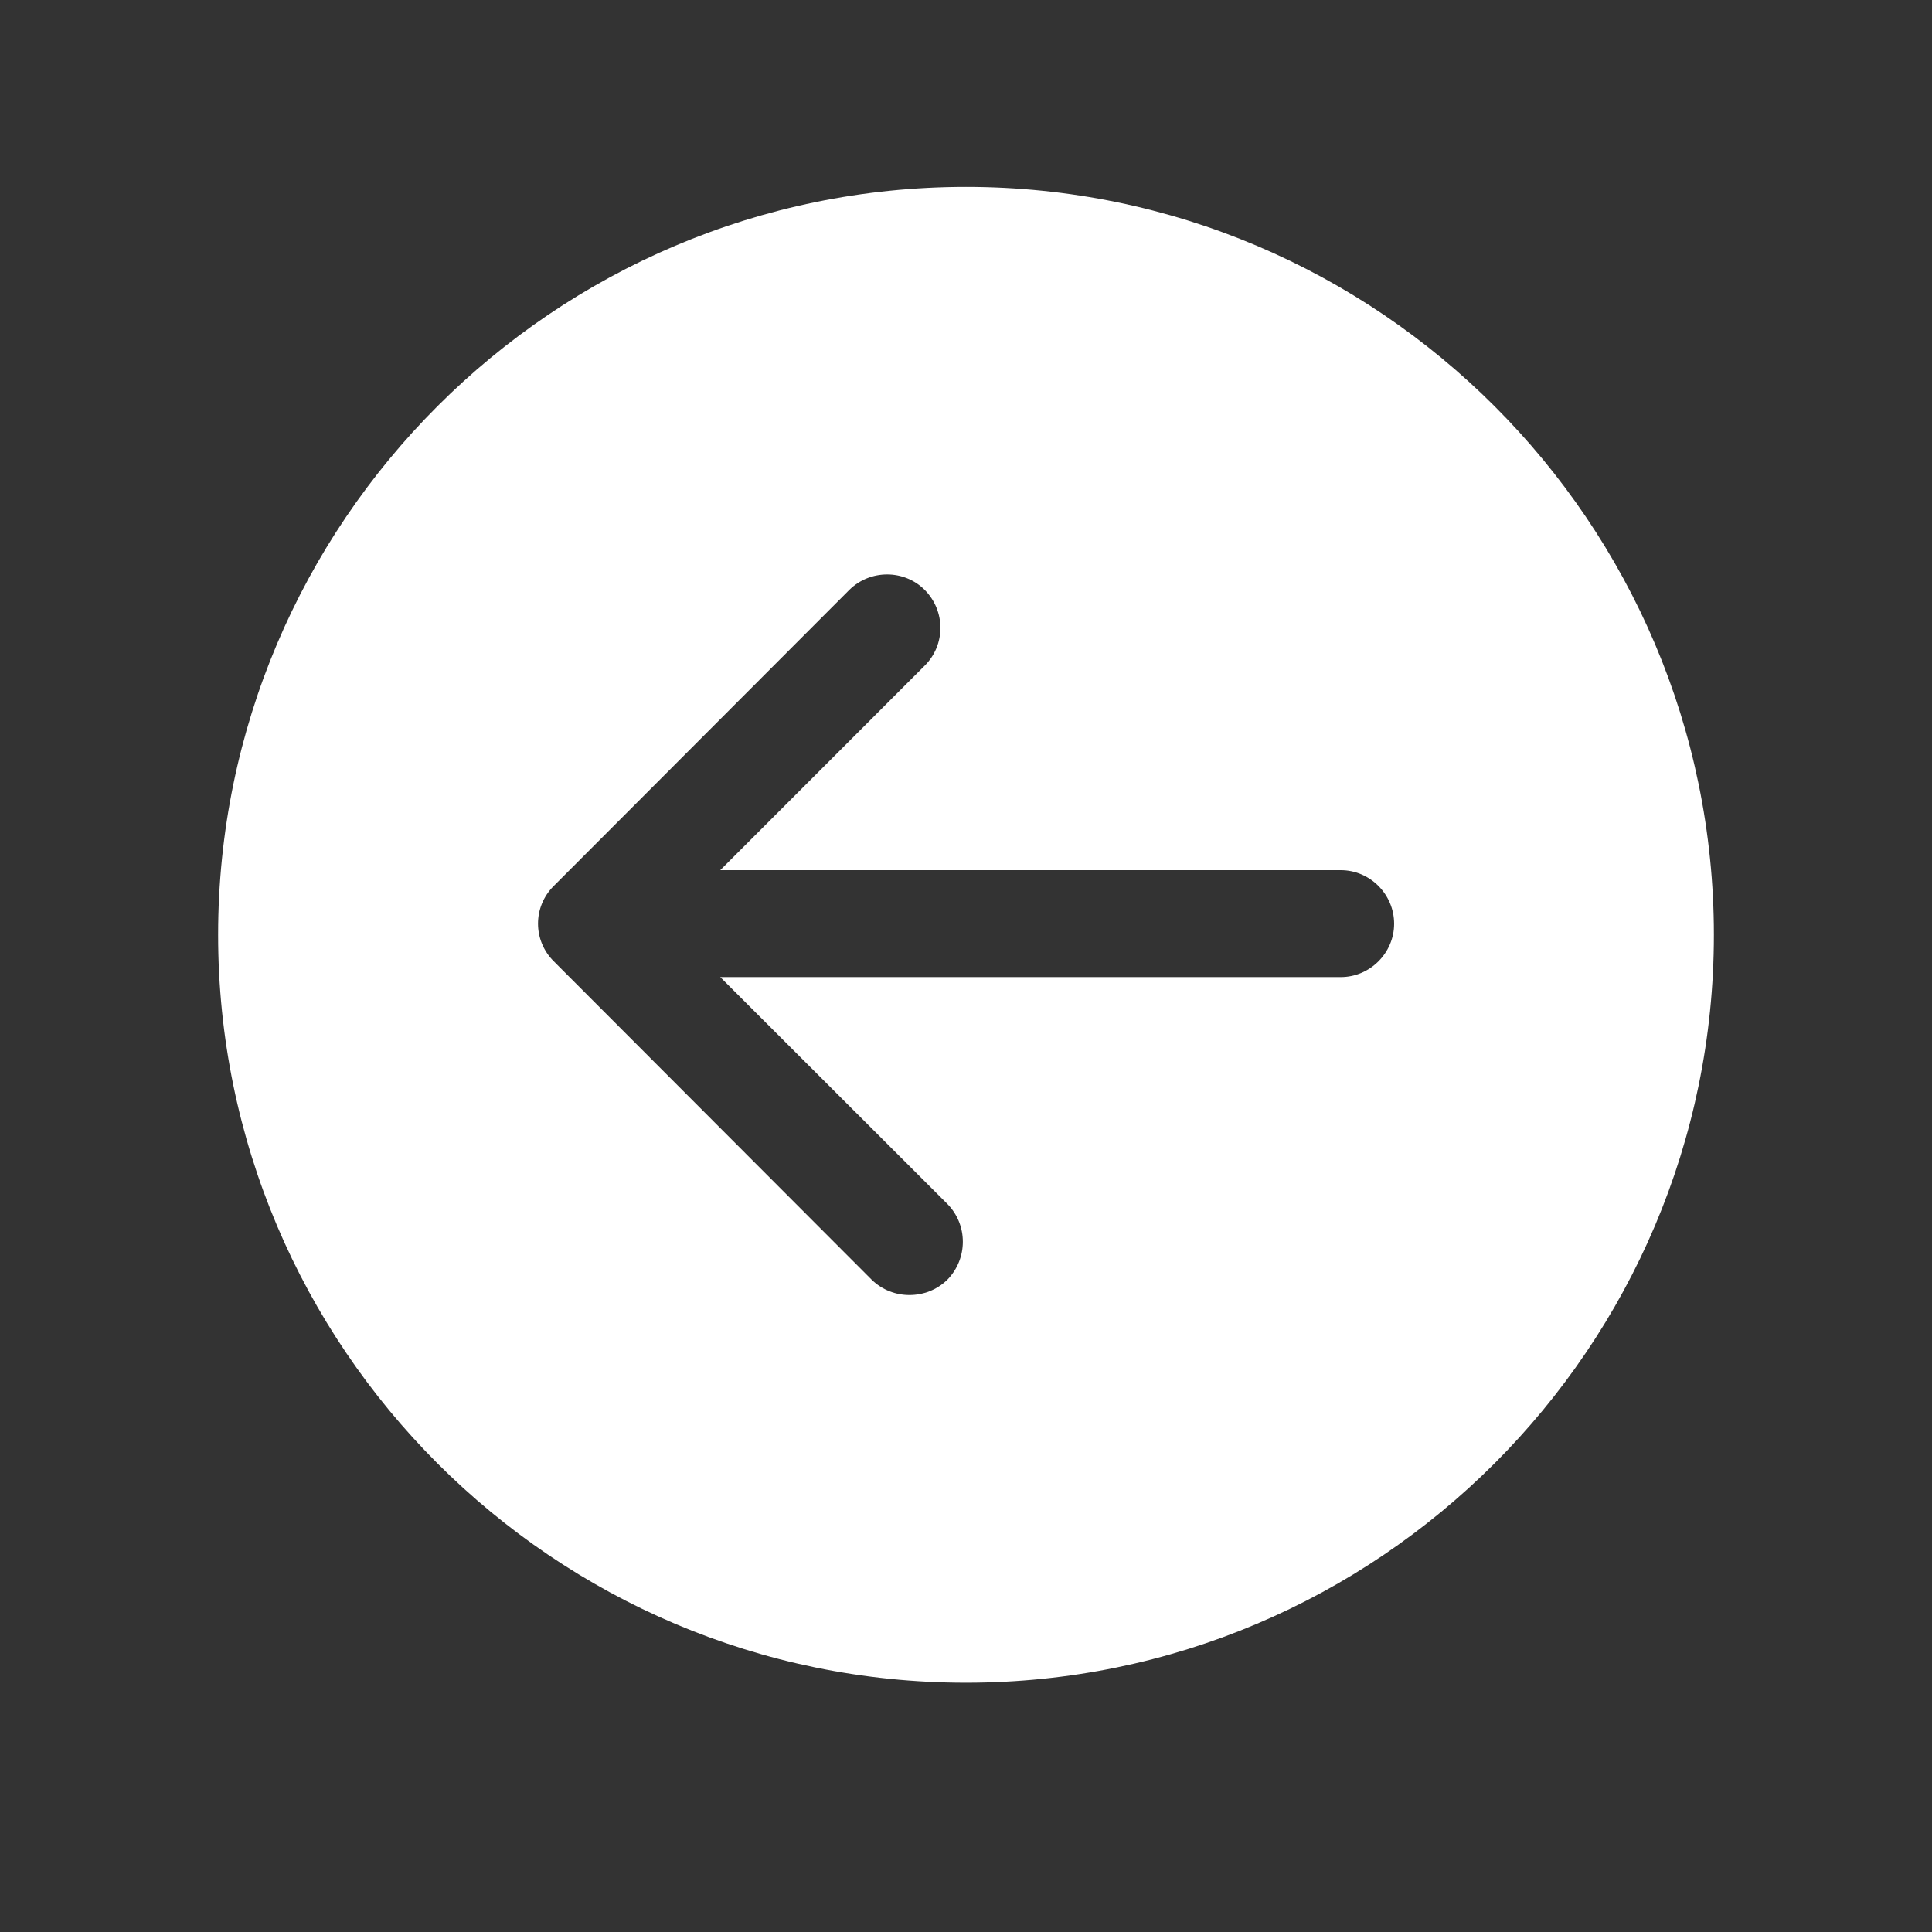<svg xmlns="http://www.w3.org/2000/svg" xmlns:xlink="http://www.w3.org/1999/xlink" width="40" zoomAndPan="magnify" viewBox="0 0 30 30" height="40" preserveAspectRatio="xMidYMid meet" version="1.0"><rect x="0" y="0" width="30" height="30" fill="#333333" stroke="none"/><defs><clipPath id="4874116e16"><path d="M 3.387 2.902 L 26.613 2.902 L 26.613 26.129 L 3.387 26.129 Z M 3.387 2.902 " clip-rule="nonzero"/></clipPath></defs><g clip-path="url(#4874116e16)"><path fill="#ffffff" d="M 15 2.902 C 21.402 2.902 26.613 8.113 26.613 14.516 C 26.613 20.918 21.402 26.129 15 26.129 C 8.598 26.129 3.387 20.918 3.387 14.516 C 3.387 8.113 8.598 2.902 15 2.902 Z M 8.598 14.926 L 13.535 19.871 C 13.699 20.031 13.91 20.109 14.121 20.109 C 14.336 20.109 14.547 20.031 14.711 19.871 C 15.031 19.543 15.031 19.02 14.711 18.695 L 11.184 15.172 L 20.82 15.172 C 21.273 15.172 21.648 14.797 21.648 14.344 C 21.648 13.887 21.273 13.512 20.82 13.512 L 11.184 13.512 L 14.359 10.336 C 14.684 10.012 14.684 9.488 14.359 9.16 C 14.039 8.84 13.512 8.84 13.188 9.16 L 8.598 13.758 C 8.273 14.082 8.273 14.602 8.598 14.926 Z M 8.598 14.926 " fill-opacity="1" fill-rule="nonzero"/></g></svg>